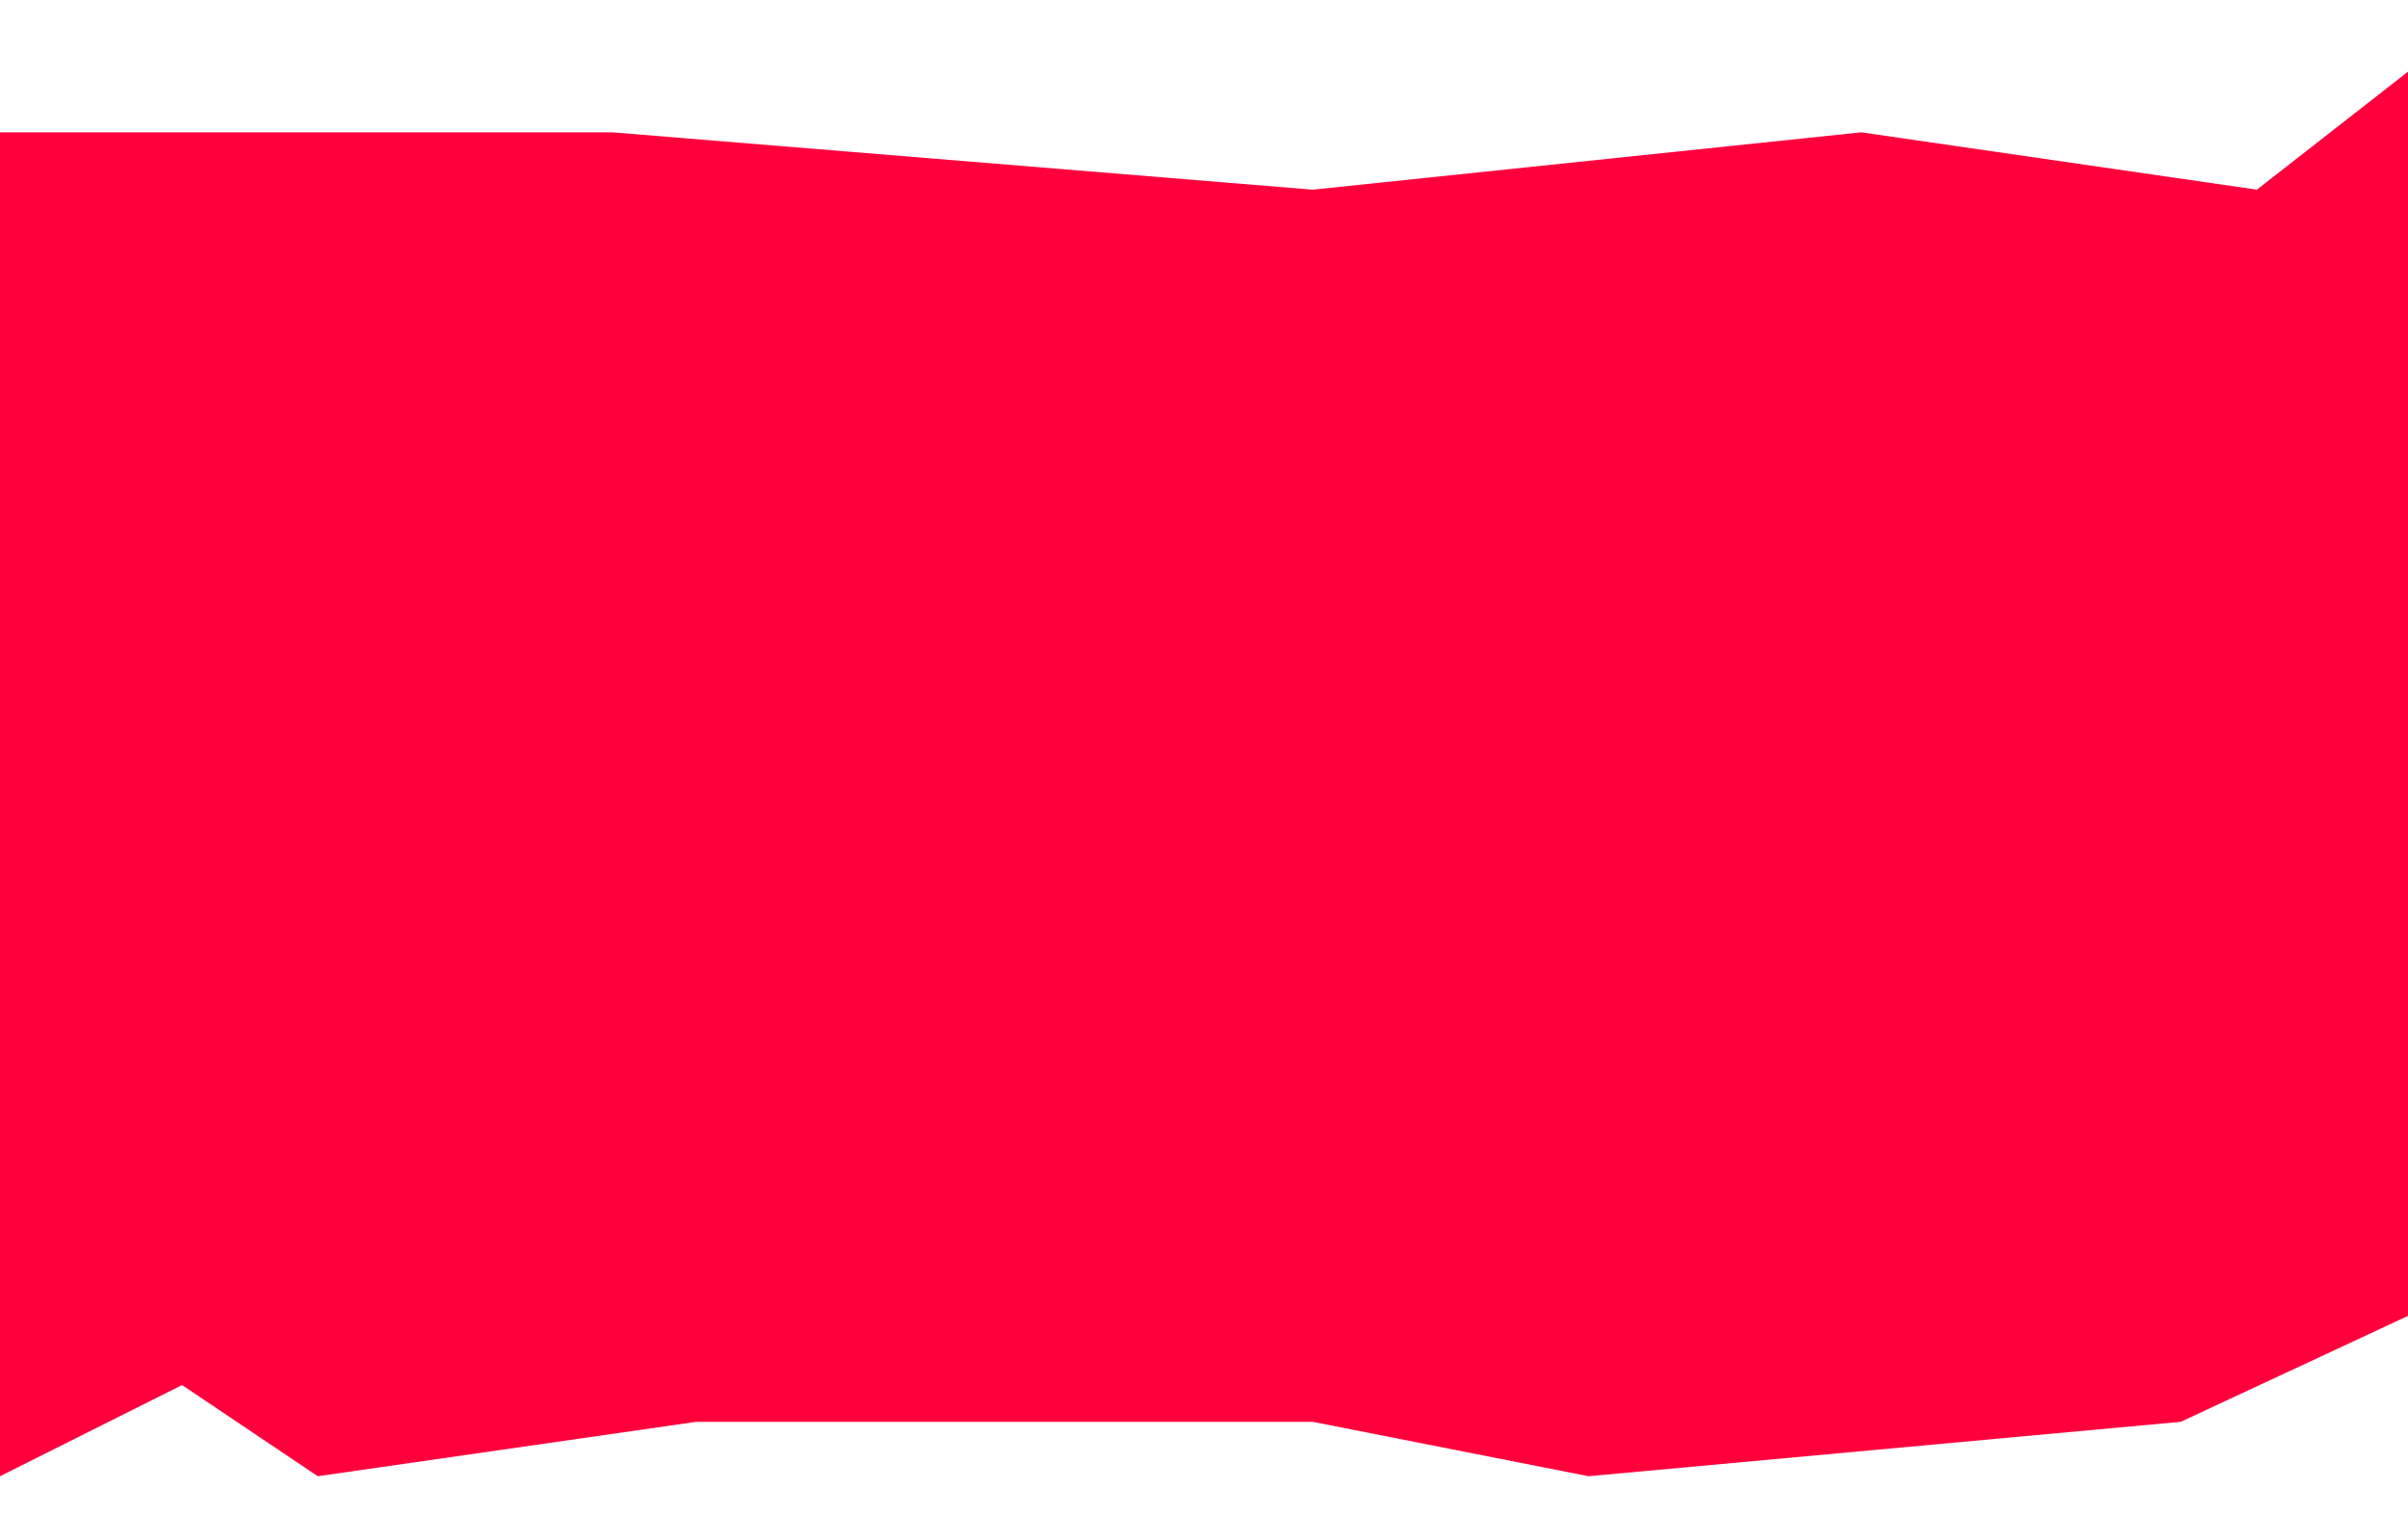 <svg width="588" height="370" viewBox="0 0 588 343" fill="none" xmlns="http://www.w3.org/2000/svg">
<g filter="url(#filter0_i_212_2)">
<path d="M0 14.813H149.545L320.562 28.817L454.5 14.813L551.095 28.817L588 0V224.197V303.847L532.5 329.715L387.905 343L320.562 329.715H170L77.598 343L44.449 320.738L0 343V148.69V14.813Z" fill="#FF003D"/>
</g>
<defs>
<filter id="filter0_i_212_2" x="0" y="0" width="588" height="347" filterUnits="userSpaceOnUse" color-interpolation-filters="sRGB">
<feFlood flood-opacity="0" result="BackgroundImageFix"/>
<feBlend mode="normal" in="SourceGraphic" in2="BackgroundImageFix" result="shape"/>
<feColorMatrix in="SourceAlpha" type="matrix" values="0 0 0 0 0 0 0 0 0 0 0 0 0 0 0 0 0 0 127 0" result="hardAlpha"/>
<feOffset dy="4"/>
<feGaussianBlur stdDeviation="2"/>
<feComposite in2="hardAlpha" operator="arithmetic" k2="-1" k3="1"/>
<feColorMatrix type="matrix" values="0 0 0 0 0 0 0 0 0 0 0 0 0 0 0 0 0 0 0.25 0"/>
<feBlend mode="normal" in2="shape" result="effect1_innerShadow_212_2"/>
</filter>
</defs>
</svg>
